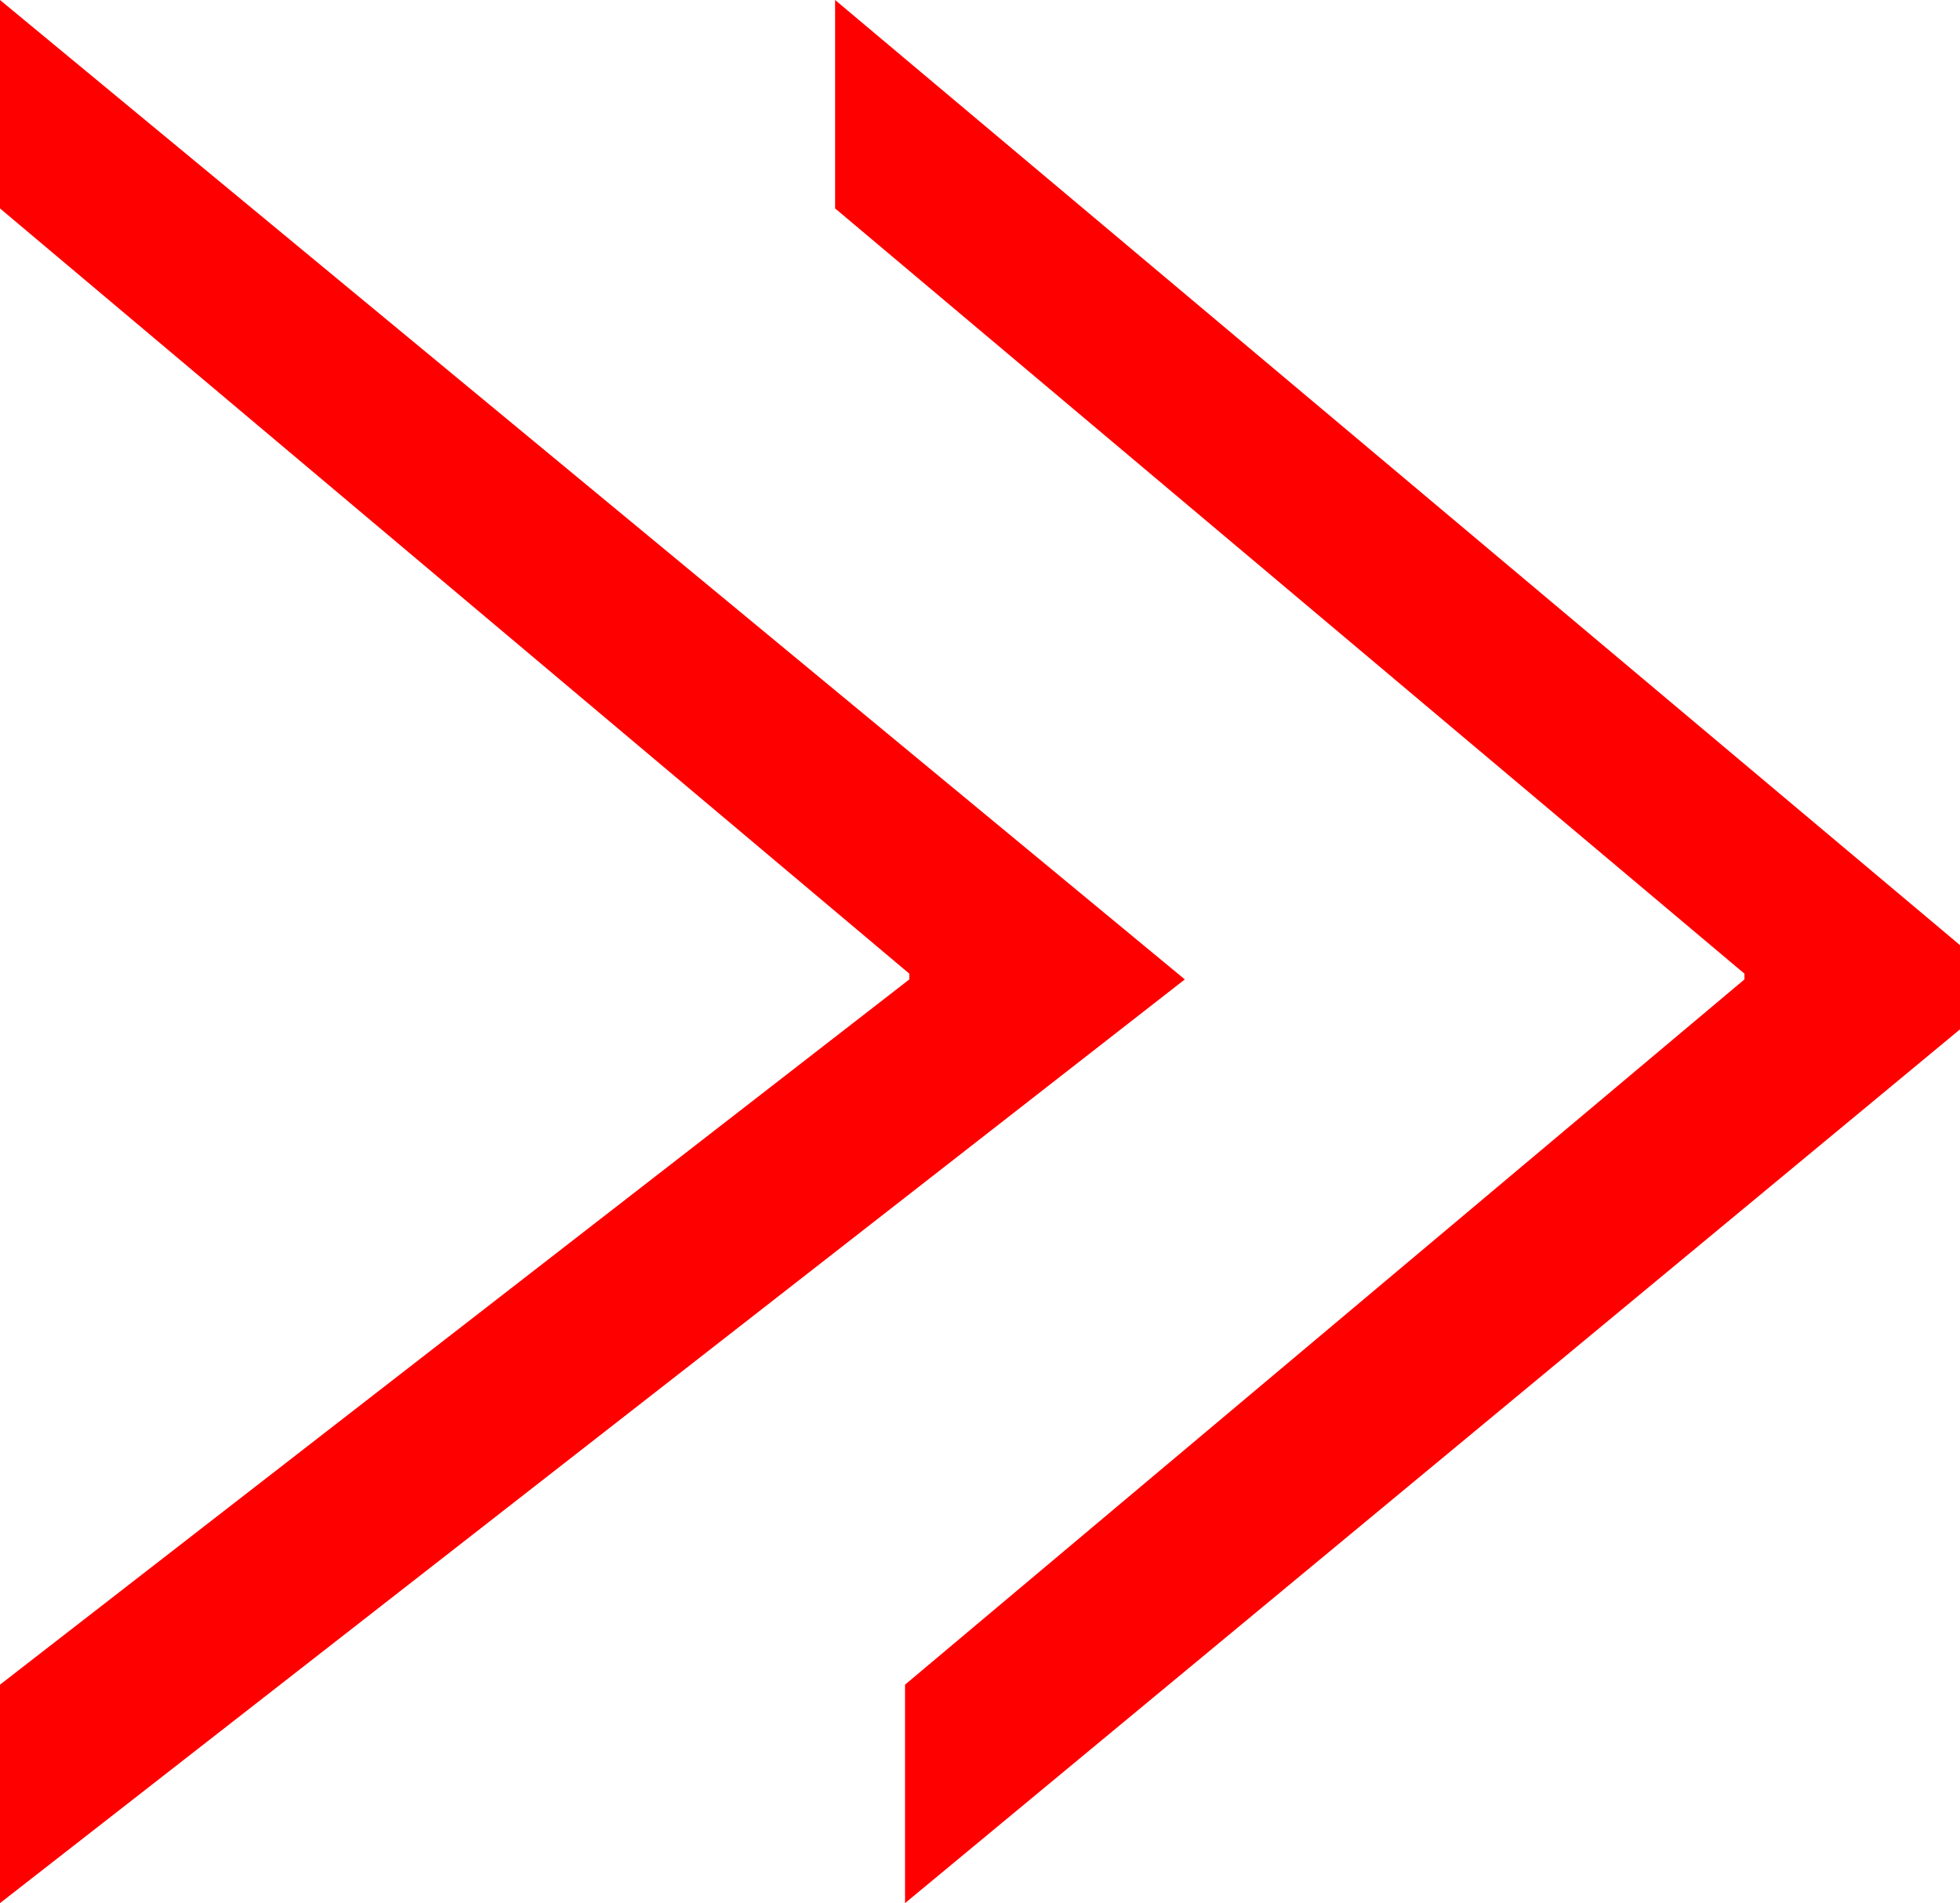 <?xml version="1.0" encoding="utf-8"?>
<!DOCTYPE svg PUBLIC "-//W3C//DTD SVG 1.1//EN" "http://www.w3.org/Graphics/SVG/1.1/DTD/svg11.dtd">
<svg width="40.225" height="39.053" xmlns="http://www.w3.org/2000/svg" xmlns:xlink="http://www.w3.org/1999/xlink" xmlns:xml="http://www.w3.org/XML/1998/namespace" version="1.1">
  <g>
    <g>
      <path style="fill:#FF0000;fill-opacity:1" d="M17.139,0L40.225,19.395 40.225,21.123 18.574,39.053 18.574,34.57 35.801,20.098 35.801,19.98 17.139,4.277 17.139,0z M0,0L24.316,20.098 0,39.053 0,34.57 18.662,20.098 18.662,19.98 0,4.277 0,0z" />
    </g>
  </g>
</svg>